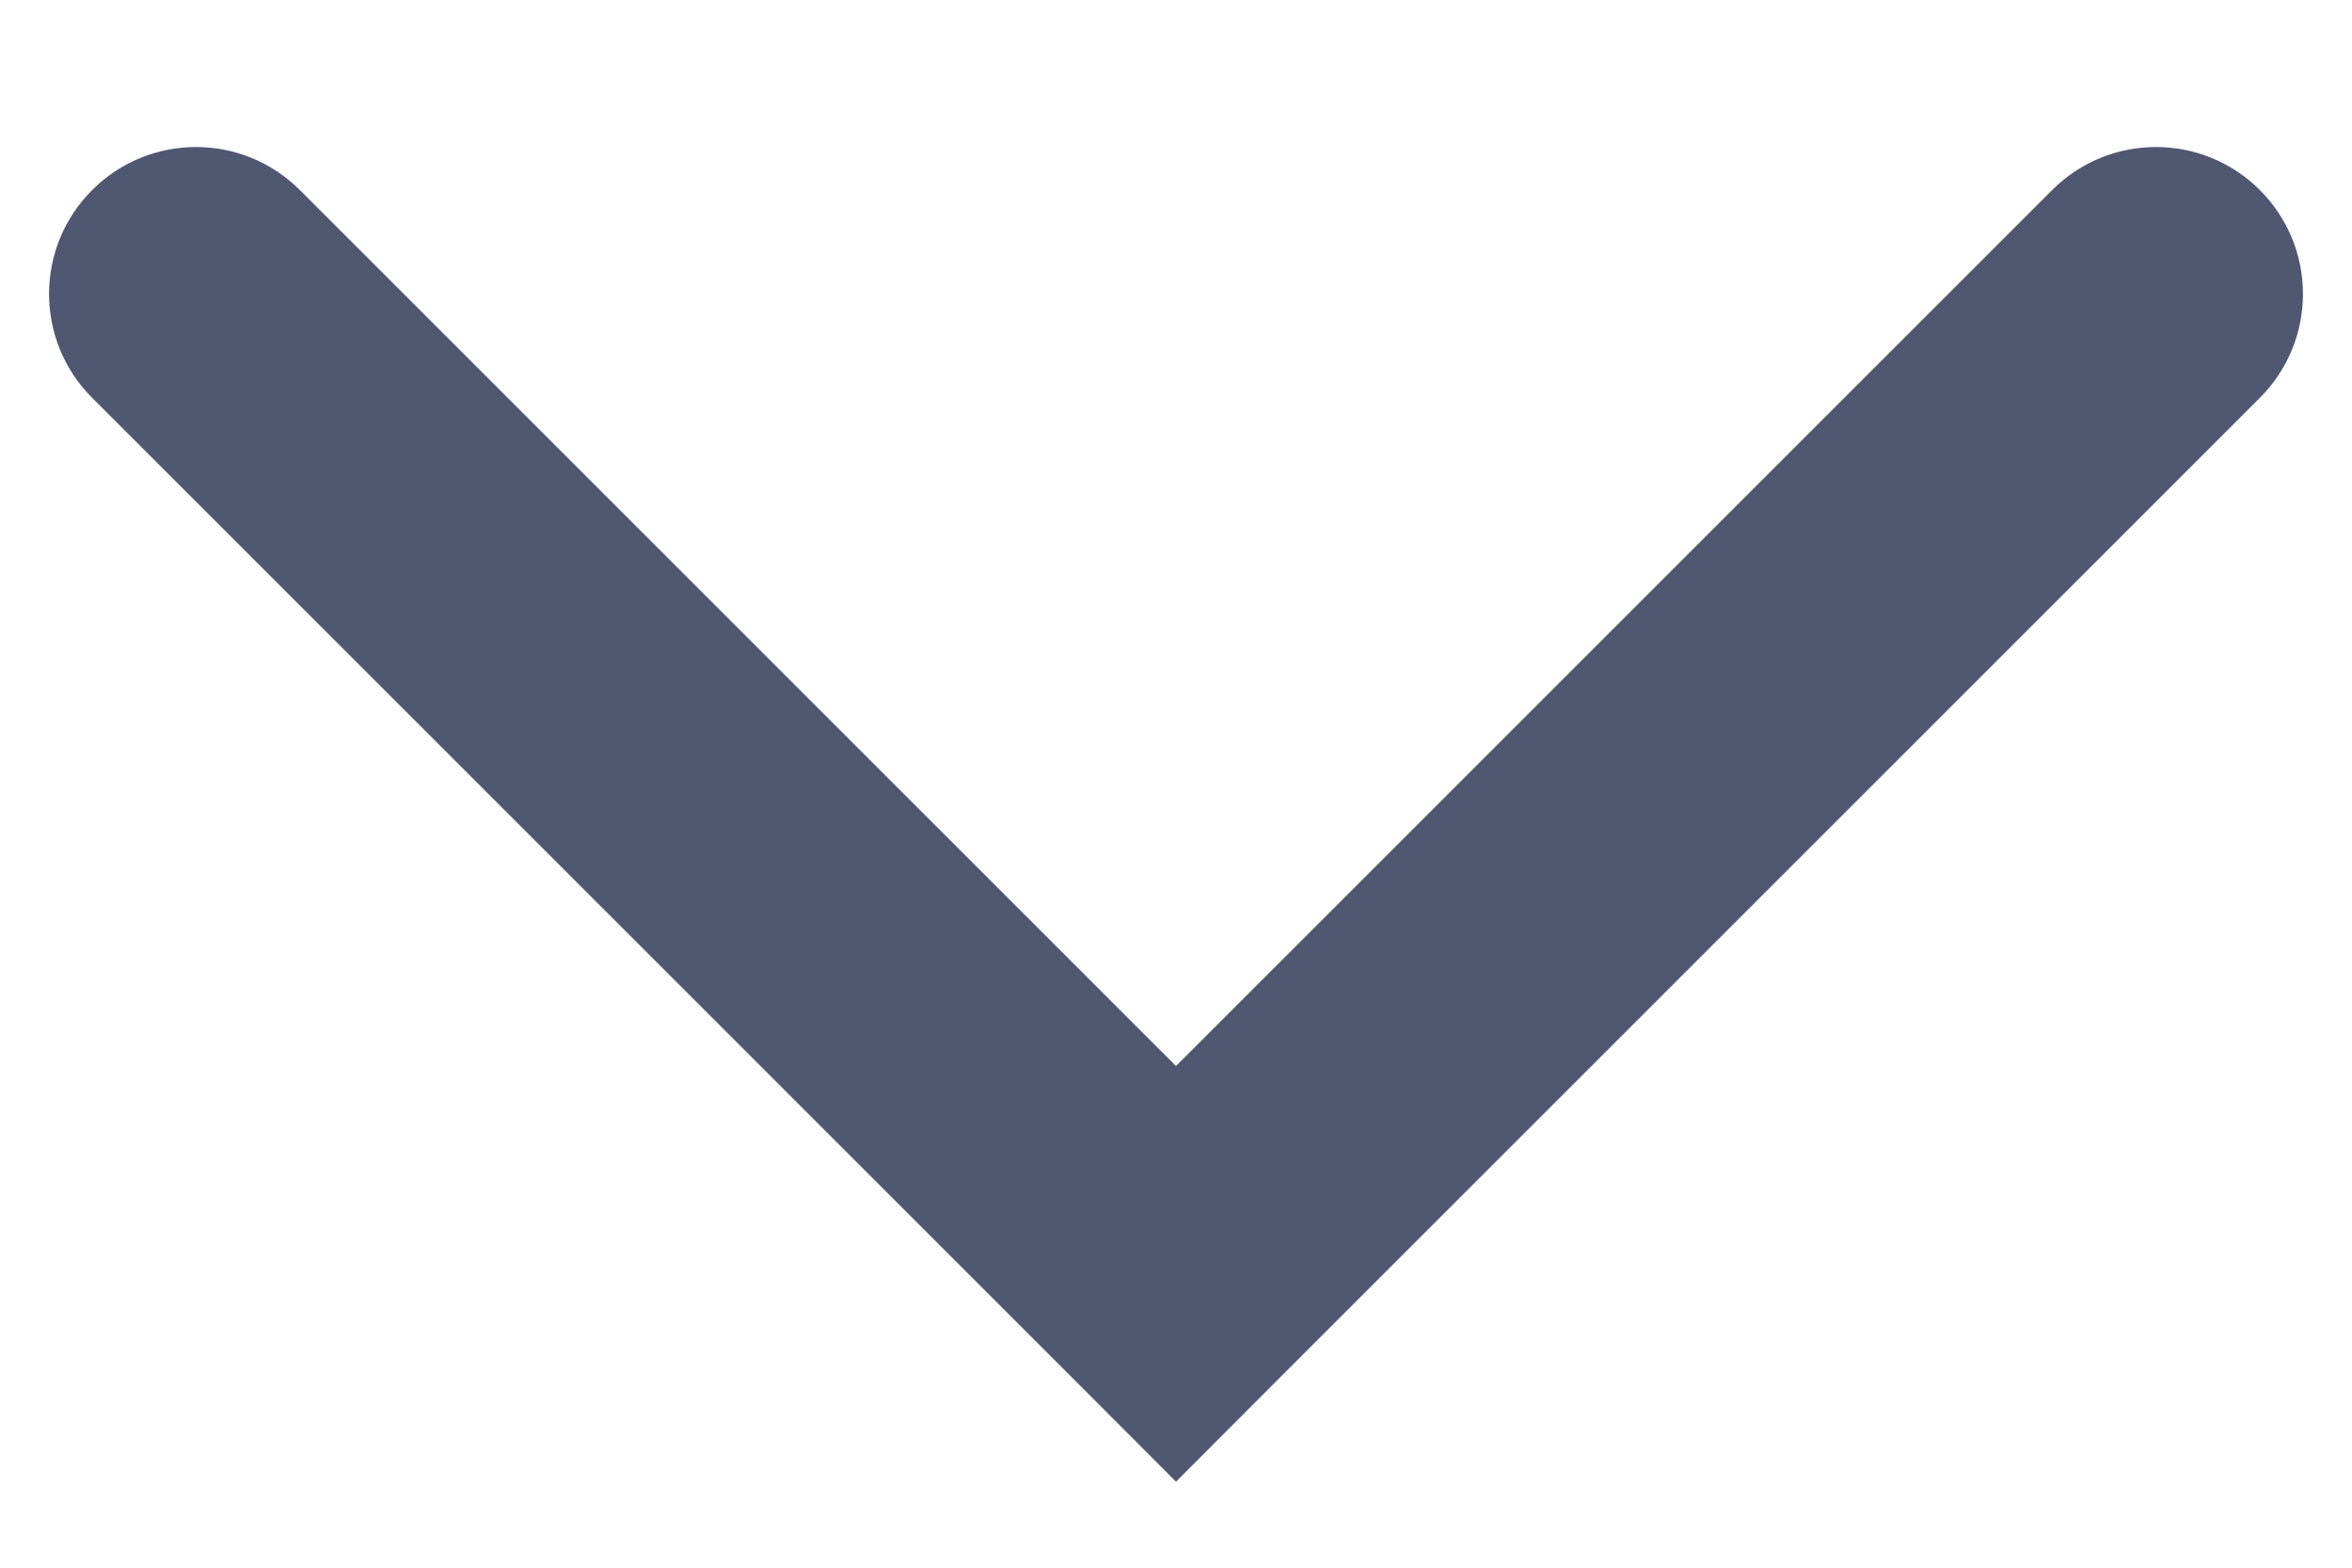 <svg width="12" height="8" viewBox="0 0 12 8" fill="none" xmlns="http://www.w3.org/2000/svg">
<path d="M6 6.5L5.47 7.03L6 7.561L6.53 7.03L6 6.5ZM1.53 0.97C1.237 0.677 0.763 0.677 0.47 0.97C0.177 1.263 0.177 1.737 0.47 2.03L1.53 0.97ZM11.53 2.03C11.823 1.737 11.823 1.263 11.53 0.97C11.237 0.677 10.763 0.677 10.47 0.97L11.53 2.03ZM6.53 5.97L1.53 0.97L0.47 2.03L5.47 7.03L6.53 5.97ZM6.53 7.03L11.53 2.03L10.47 0.97L5.47 5.97L6.53 7.03Z" fill="#505771"/>
</svg>
